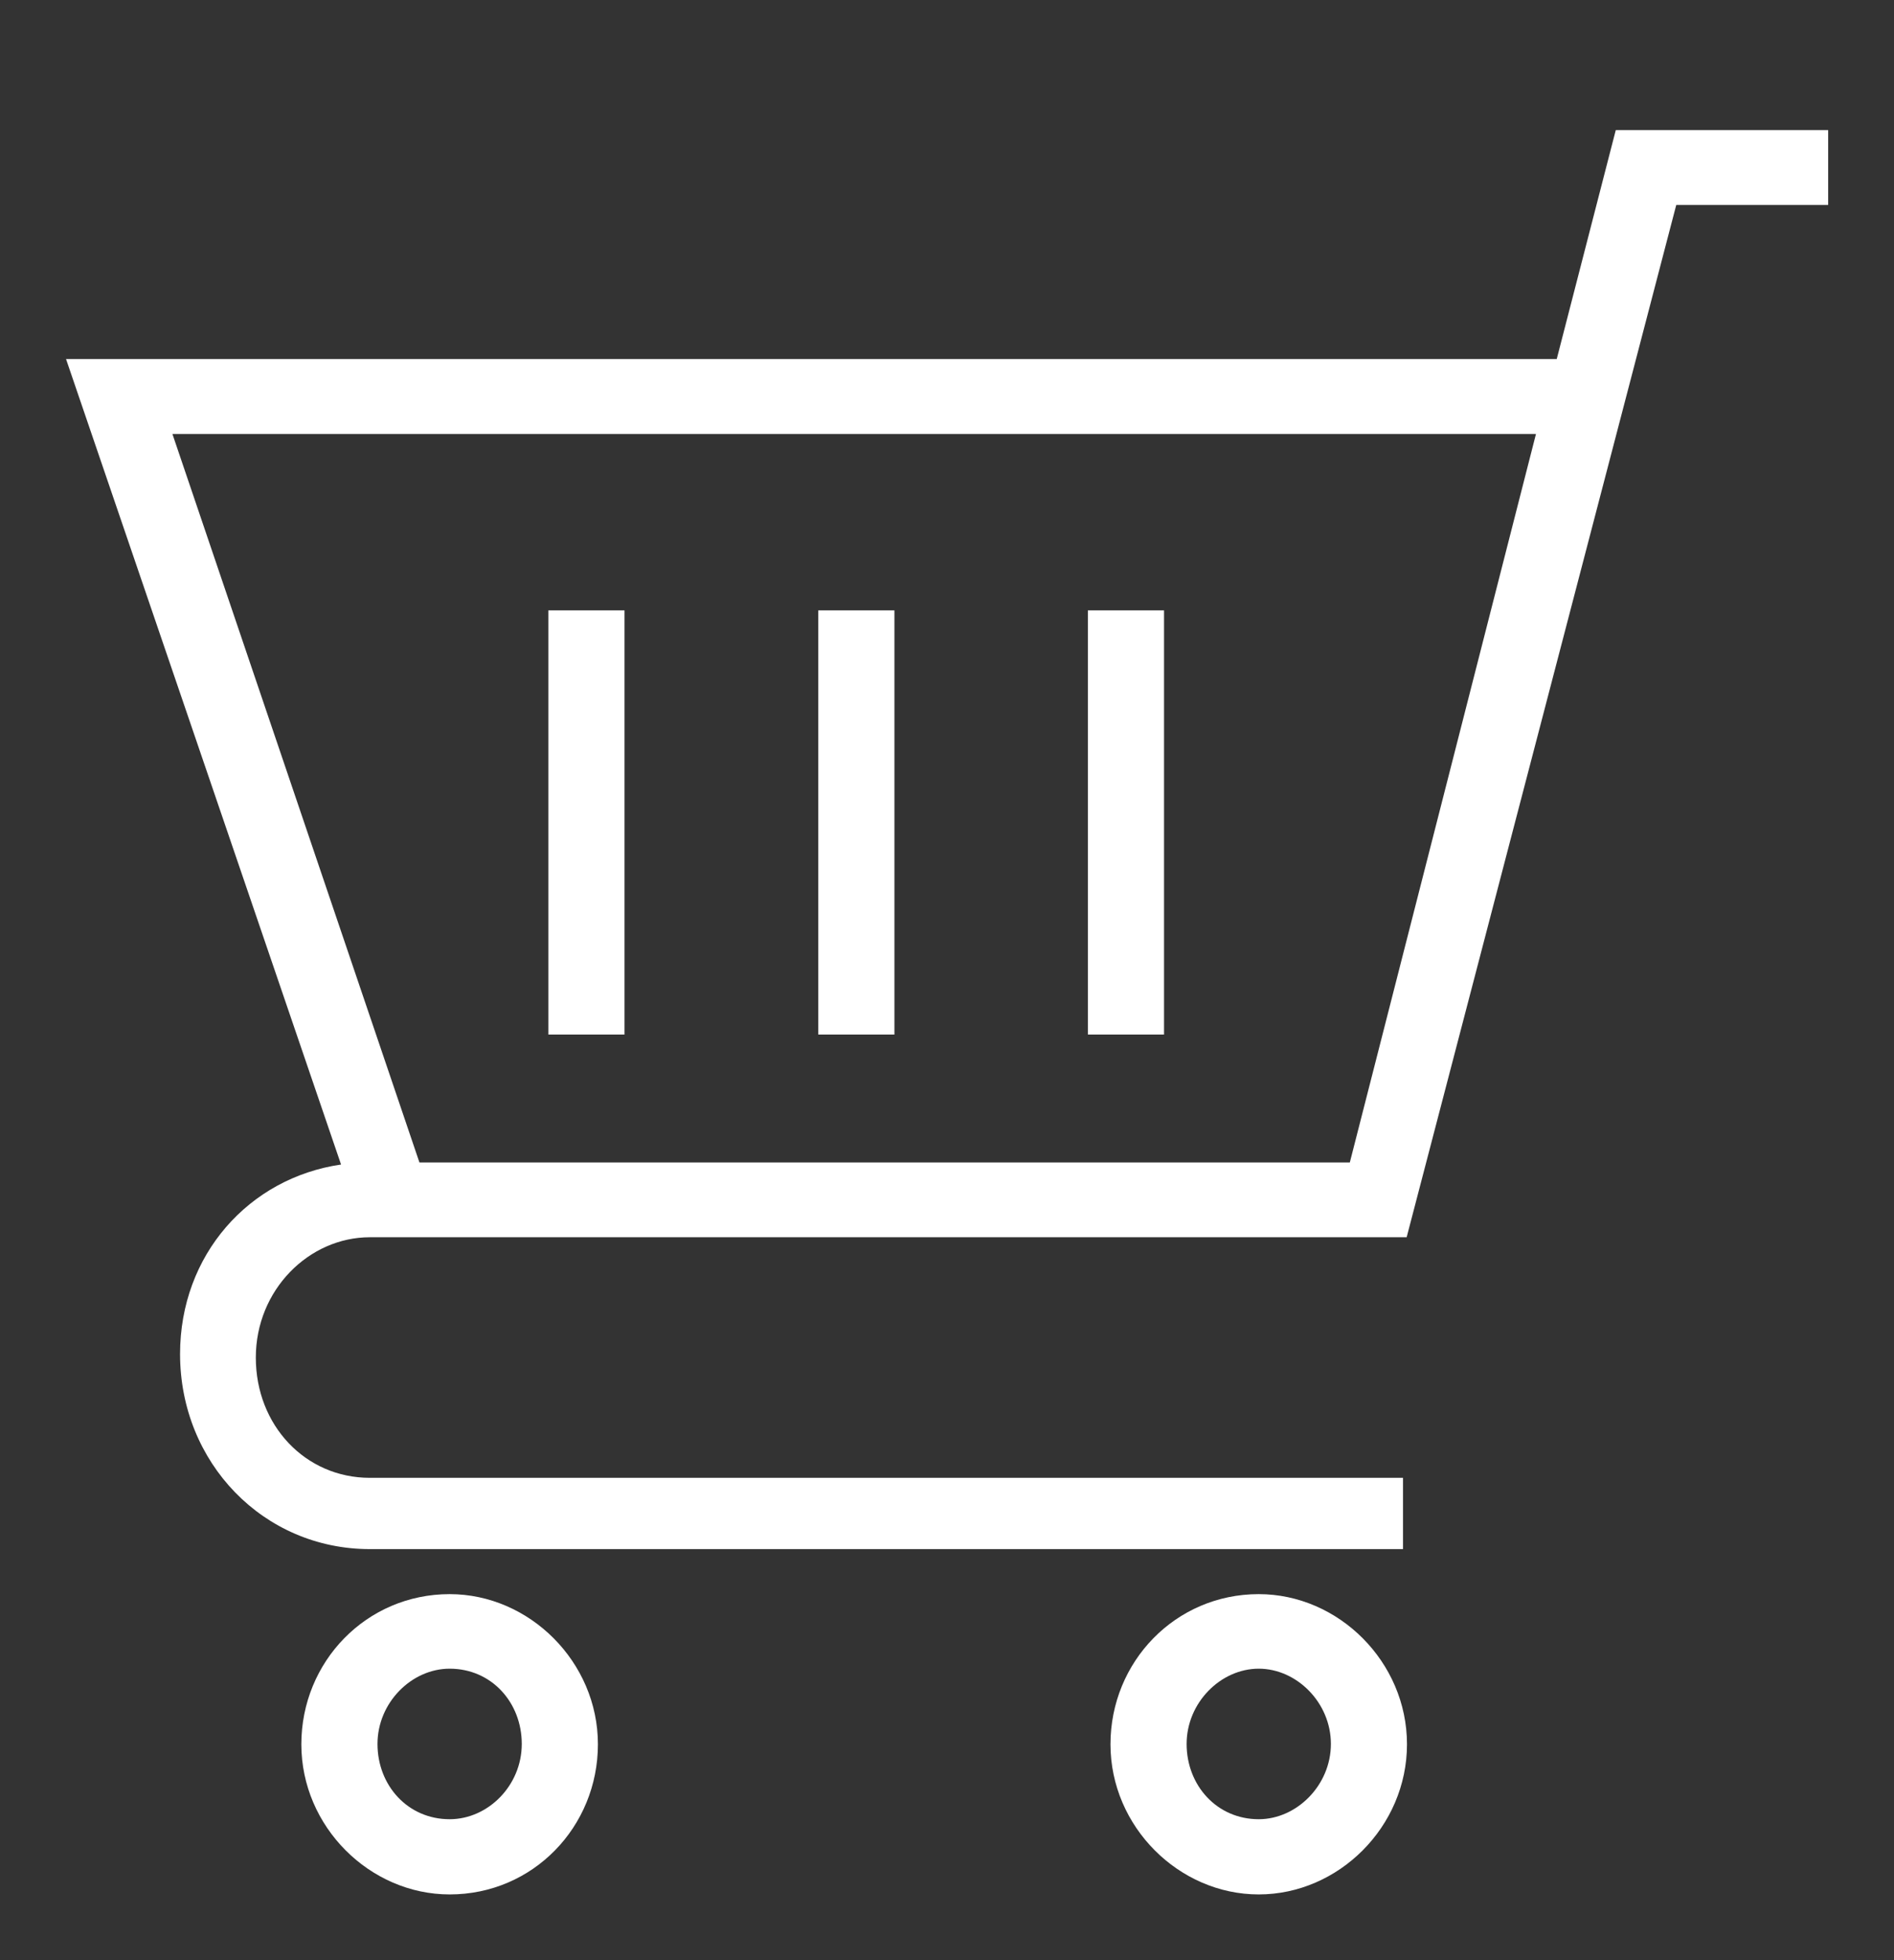 <svg xmlns="http://www.w3.org/2000/svg"
 xmlns:xlink="http://www.w3.org/1999/xlink"
 width="29px" height="30px"  viewBox="0 0 29 30">
<rect x="0" y="0" width="29" height="30" fill="#333333" stroke="none"/>
<path fill-rule="evenodd"  fill="#ffffff"
 d="M19.273,24.398 C17.996,24.398 17.003,25.435 17.003,26.696 C17.003,27.958 18.052,28.994 19.273,28.994 C20.495,28.994 21.543,27.958 21.543,26.696 C21.543,25.435 20.495,24.398 19.273,24.398 ZM19.273,27.843 C18.632,27.843 18.169,27.325 18.169,26.691 C18.169,26.057 18.693,25.539 19.273,25.539 C19.853,25.539 20.378,26.057 20.378,26.691 C20.378,27.325 19.853,27.843 19.273,27.843 ZM6.885,24.398 C5.607,24.398 4.614,25.435 4.614,26.696 C4.614,27.958 5.663,28.994 6.885,28.994 C8.162,28.994 9.155,27.958 9.155,26.696 C9.155,25.435 8.106,24.398 6.885,24.398 ZM6.885,27.843 C6.243,27.843 5.78,27.325 5.78,26.691 C5.78,26.057 6.304,25.539 6.885,25.539 C7.526,25.539 7.989,26.057 7.989,26.691 C7.989,27.33 7.47,27.843 6.885,27.843 ZM24.74,1.991 C24.74,1.991 23.836,5.495 23.836,5.495 C23.836,5.495 1.011,5.495 1.011,5.495 C1.011,5.495 5.222,17.823 5.222,17.823 C3.811,18.028 2.757,19.207 2.757,20.723 C2.757,22.387 4.034,23.709 5.663,23.709 C5.663,23.709 21.482,23.709 21.482,23.709 C21.482,23.709 21.482,22.618 21.482,22.618 C21.482,22.618 5.663,22.618 5.663,22.618 C4.675,22.618 3.917,21.814 3.917,20.778 C3.917,19.741 4.731,18.936 5.663,18.936 C5.663,18.936 21.482,18.936 21.482,18.936 C21.482,18.936 21.538,18.936 21.538,18.936 C21.538,18.936 25.666,3.137 25.666,3.137 C25.666,3.137 27.992,3.137 27.992,3.137 C27.992,3.137 27.992,1.991 27.992,1.991 C27.992,1.991 24.74,1.991 24.74,1.991 ZM20.668,17.791 C20.668,17.791 6.422,17.791 6.422,17.791 C6.422,17.791 2.64,6.642 2.64,6.642 C2.64,6.642 23.518,6.642 23.518,6.642 C23.518,6.642 20.668,17.791 20.668,17.791 ZM8.396,9.342 C8.396,9.342 9.562,9.342 9.562,9.342 C9.562,9.342 9.562,15.834 9.562,15.834 C9.562,15.834 8.396,15.834 8.396,15.834 C8.396,15.834 8.396,9.342 8.396,9.342 ZM12.529,9.342 C12.529,9.342 13.695,9.342 13.695,9.342 C13.695,9.342 13.695,15.834 13.695,15.834 C13.695,15.834 12.529,15.834 12.529,15.834 C12.529,15.834 12.529,9.342 12.529,9.342 ZM16.657,9.342 C16.657,9.342 17.823,9.342 17.823,9.342 C17.823,9.342 17.823,15.834 17.823,15.834 C17.823,15.834 16.657,15.834 16.657,15.834 C16.657,15.834 16.657,9.342 16.657,9.342 Z"/>
</svg>